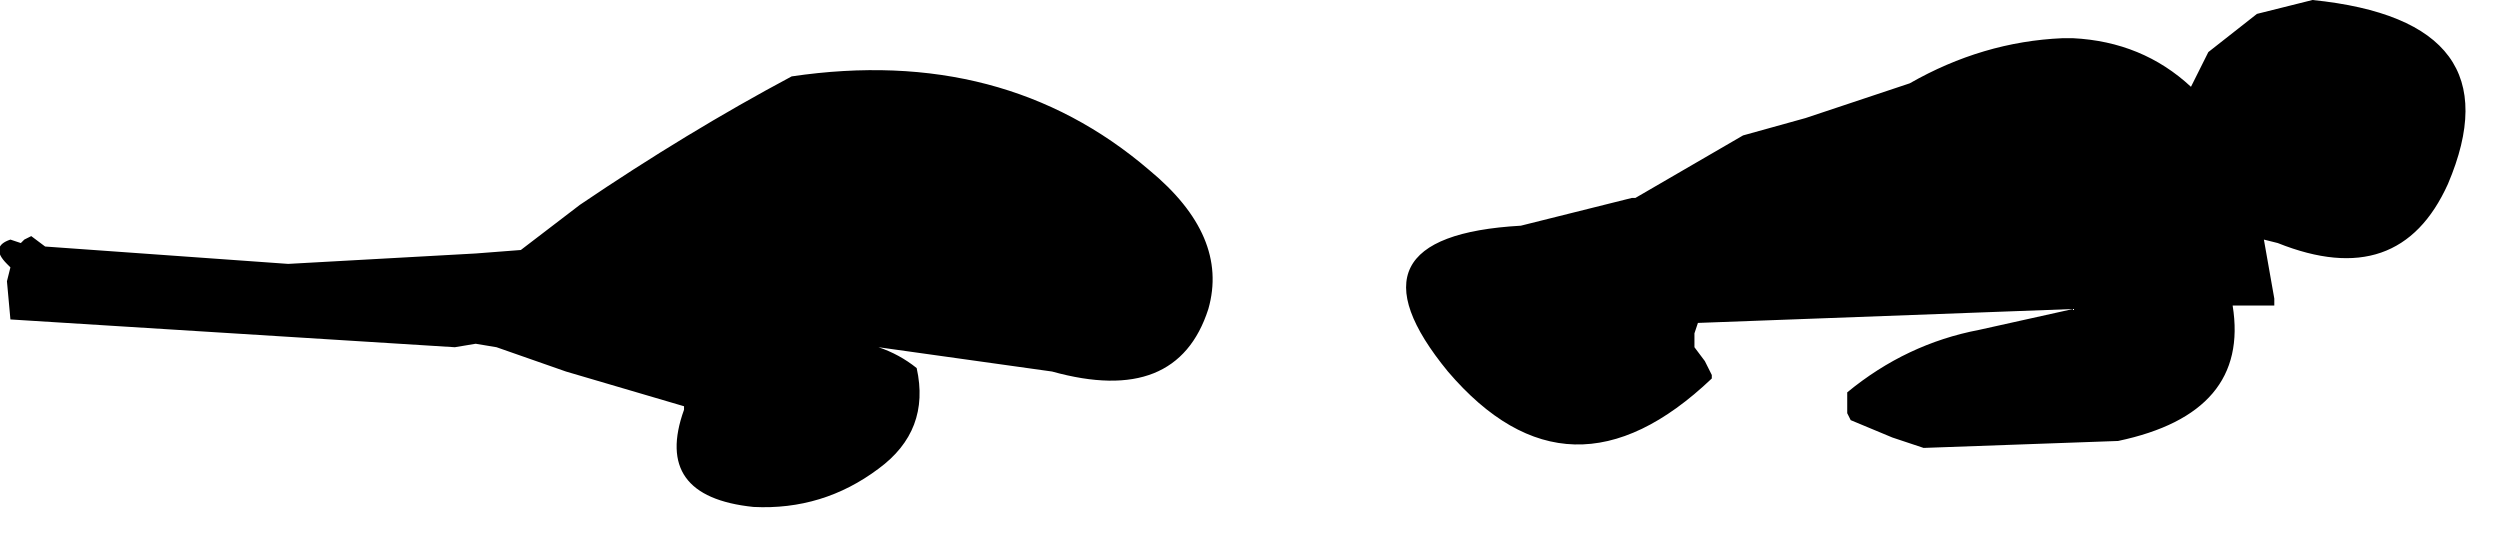 <?xml version="1.0" encoding="utf-8"?>
<svg version="1.1" id="Layer_1"
xmlns="http://www.w3.org/2000/svg"
xmlns:xlink="http://www.w3.org/1999/xlink"
width="36px" height="8px"
xml:space="preserve">
<g id="707" transform="matrix(1, 0, 0, 1, -3.25, -13.6)">
<path style="fill:#000000;fill-opacity:1" d="M26.8,16.45L28.35 15.55L29.25 15.3L30.75 14.8Q31.8 14.2 32.95 14.15L33.1 14.15Q34.1 14.2 34.8 14.85L35.05 14.35L35.75 13.8L36.55 13.6Q39.5 13.9 38.5 16.25Q37.8 17.8 36.05 17.1L35.85 17.05L36 17.9L36 18L35.4 18Q35.65 19.55 33.75 19.95L30.95 20.05L30.5 19.9L29.9 19.65L29.85 19.55L29.85 19.35L29.85 19.25Q30.7 18.55 31.75 18.35L33.1 18.05L27.7 18.25L27.65 18.4L27.65 18.6L27.8 18.8L27.9 19L27.9 19.05Q25.85 21 24.1 18.95Q22.5 17 25.15 16.85L26.75 16.45L26.8 16.45M10.1,17.25L10.75 17.2L11.6 16.55Q13.15 15.5 14.65 14.7Q17.7 14.25 19.8 16.05Q20.95 17 20.65 18.05Q20.2 19.45 18.4 18.95L15.9 18.6Q16.2 18.7 16.45 18.9Q16.65 19.8 15.9 20.35Q15.1 20.95 14.1 20.9Q12.65 20.75 13.1 19.5L13.1 19.45L11.4 18.95L10.4 18.6L10.1 18.55L9.8 18.6L3.4 18.2L3.35 17.65L3.4 17.45L3.35 17.4Q3.1 17.15 3.4 17.05L3.55 17.1L3.6 17.05L3.7 17L3.9 17.15L7.4 17.4L10.1 17.25" />
</g>
</svg>
